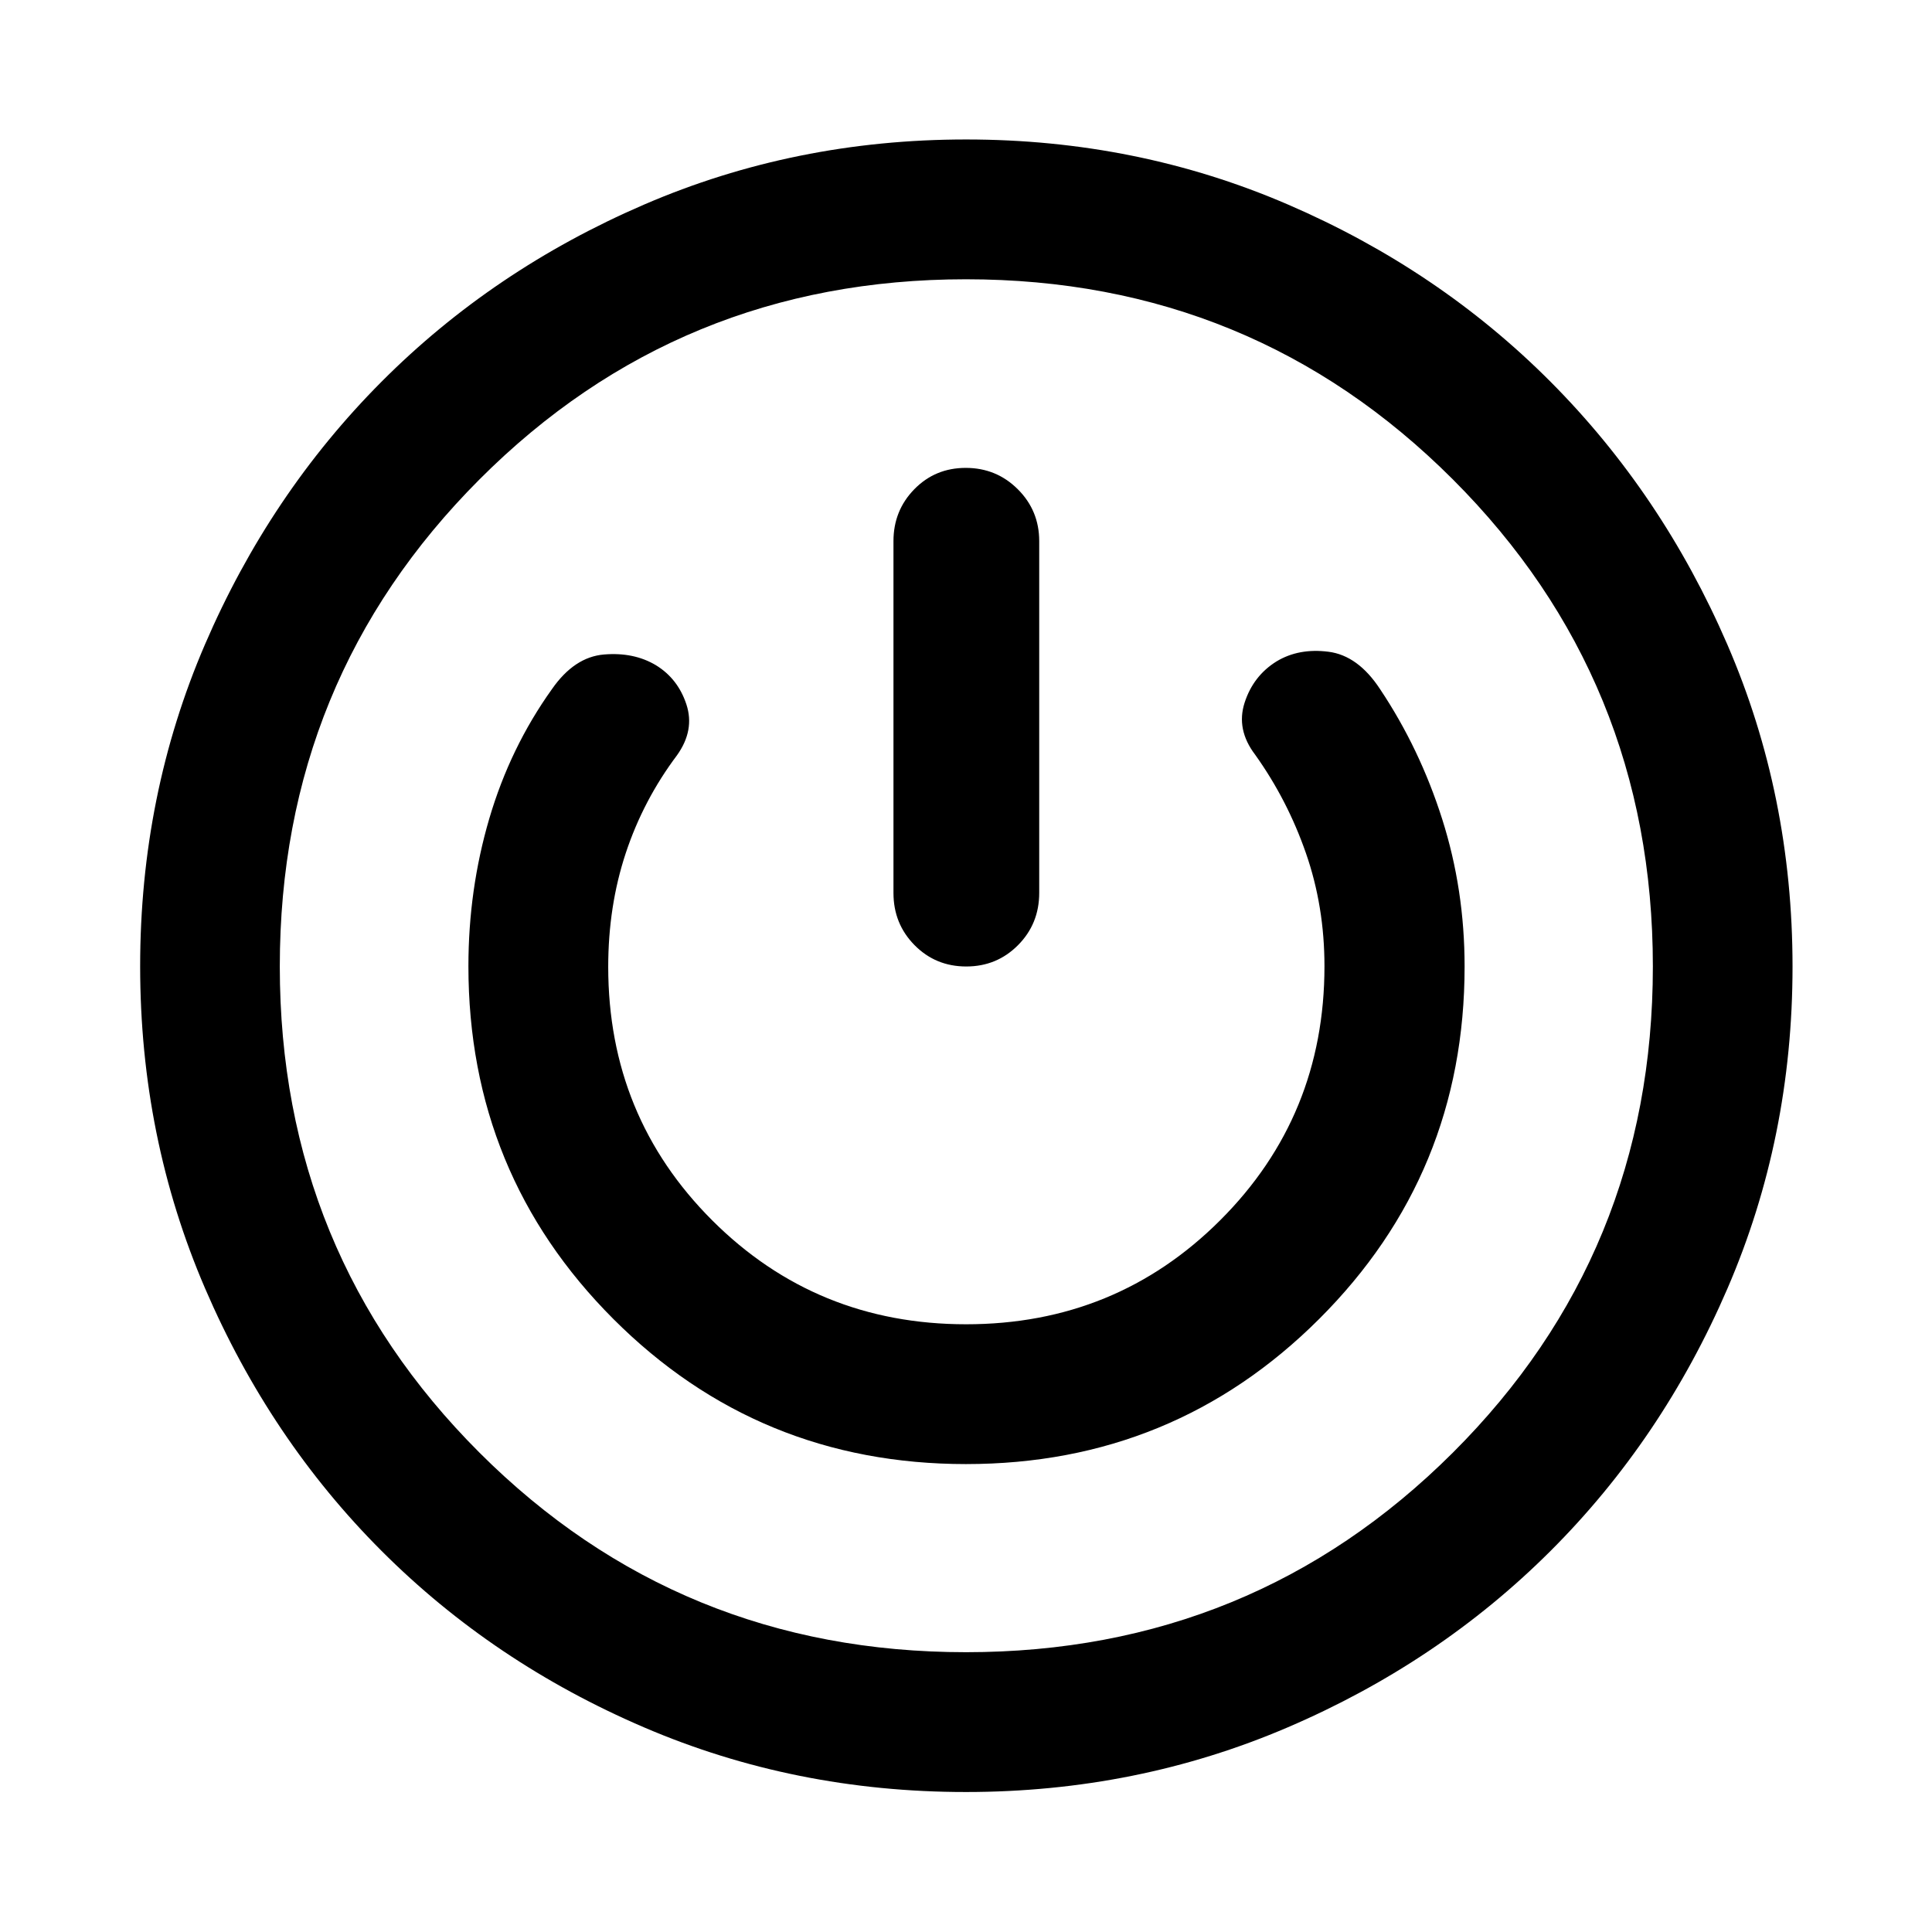 <svg xmlns="http://www.w3.org/2000/svg" height="40" viewBox="0 -960 960 960" width="40"><path d="M479.9-69.56q-85.03 0-159.92-32.14-74.89-32.14-130.35-87.63-55.46-55.48-87.72-130.46-32.27-74.98-32.27-160.04 0-85.18 32.22-159.98 32.22-74.8 87.67-130.47t130.45-88.04q74.99-32.38 160.07-32.38 85.09 0 160.05 32.38 74.97 32.38 130.4 88.05 55.43 55.68 87.81 130.54 32.39 74.86 32.39 160.04 0 85.06-32.35 159.98-32.34 74.92-87.93 130.4-55.59 55.48-130.54 87.61-74.95 32.14-159.98 32.14Zm.1-69.47q142.47 0 241.89-99.13 99.41-99.13 99.41-241.6 0-142.64-99.41-242.05-99.42-99.42-241.89-99.42-142.47 0-241.72 99.42-99.25 99.41-99.25 242.05 0 142.47 99.25 241.6T480-139.03Zm.04-93.48q103.2 0 175.45-72.11 72.26-72.12 72.26-175.14 0-38.21-11.13-73.22-11.12-35.01-30.85-64.56-10.97-16.76-25.7-18.62-14.73-1.87-25.78 4.81-11.54 7.17-15.85 20.51-4.3 13.33 5.25 25.86 16 22.41 25.21 48.88 9.22 26.47 9.22 56.2 0 74.47-51.77 126.19-51.76 51.73-126.28 51.73-74.51 0-126.18-51.64t-51.67-125.99q0-30.16 8.72-56.5 8.73-26.34 25.47-48.62 8.87-12.44 4.67-25.23-4.19-12.79-15.17-19.51-10.99-6.56-25.77-5.32-14.78 1.23-25.91 17.25-20.74 29.03-31.11 64.3-10.37 35.27-10.37 73.32 0 103.24 72.04 175.33 72.05 72.08 175.25 72.08Zm-.16-495q-15.21 0-25.57 10.61-10.35 10.6-10.35 25.77v174.83q0 15.33 10.47 25.93 10.47 10.61 25.69 10.61 15.21 0 25.74-10.61 10.52-10.6 10.52-25.93v-174.83q0-15.17-10.64-25.77-10.64-10.61-25.86-10.61ZM480-480Z"/></svg>